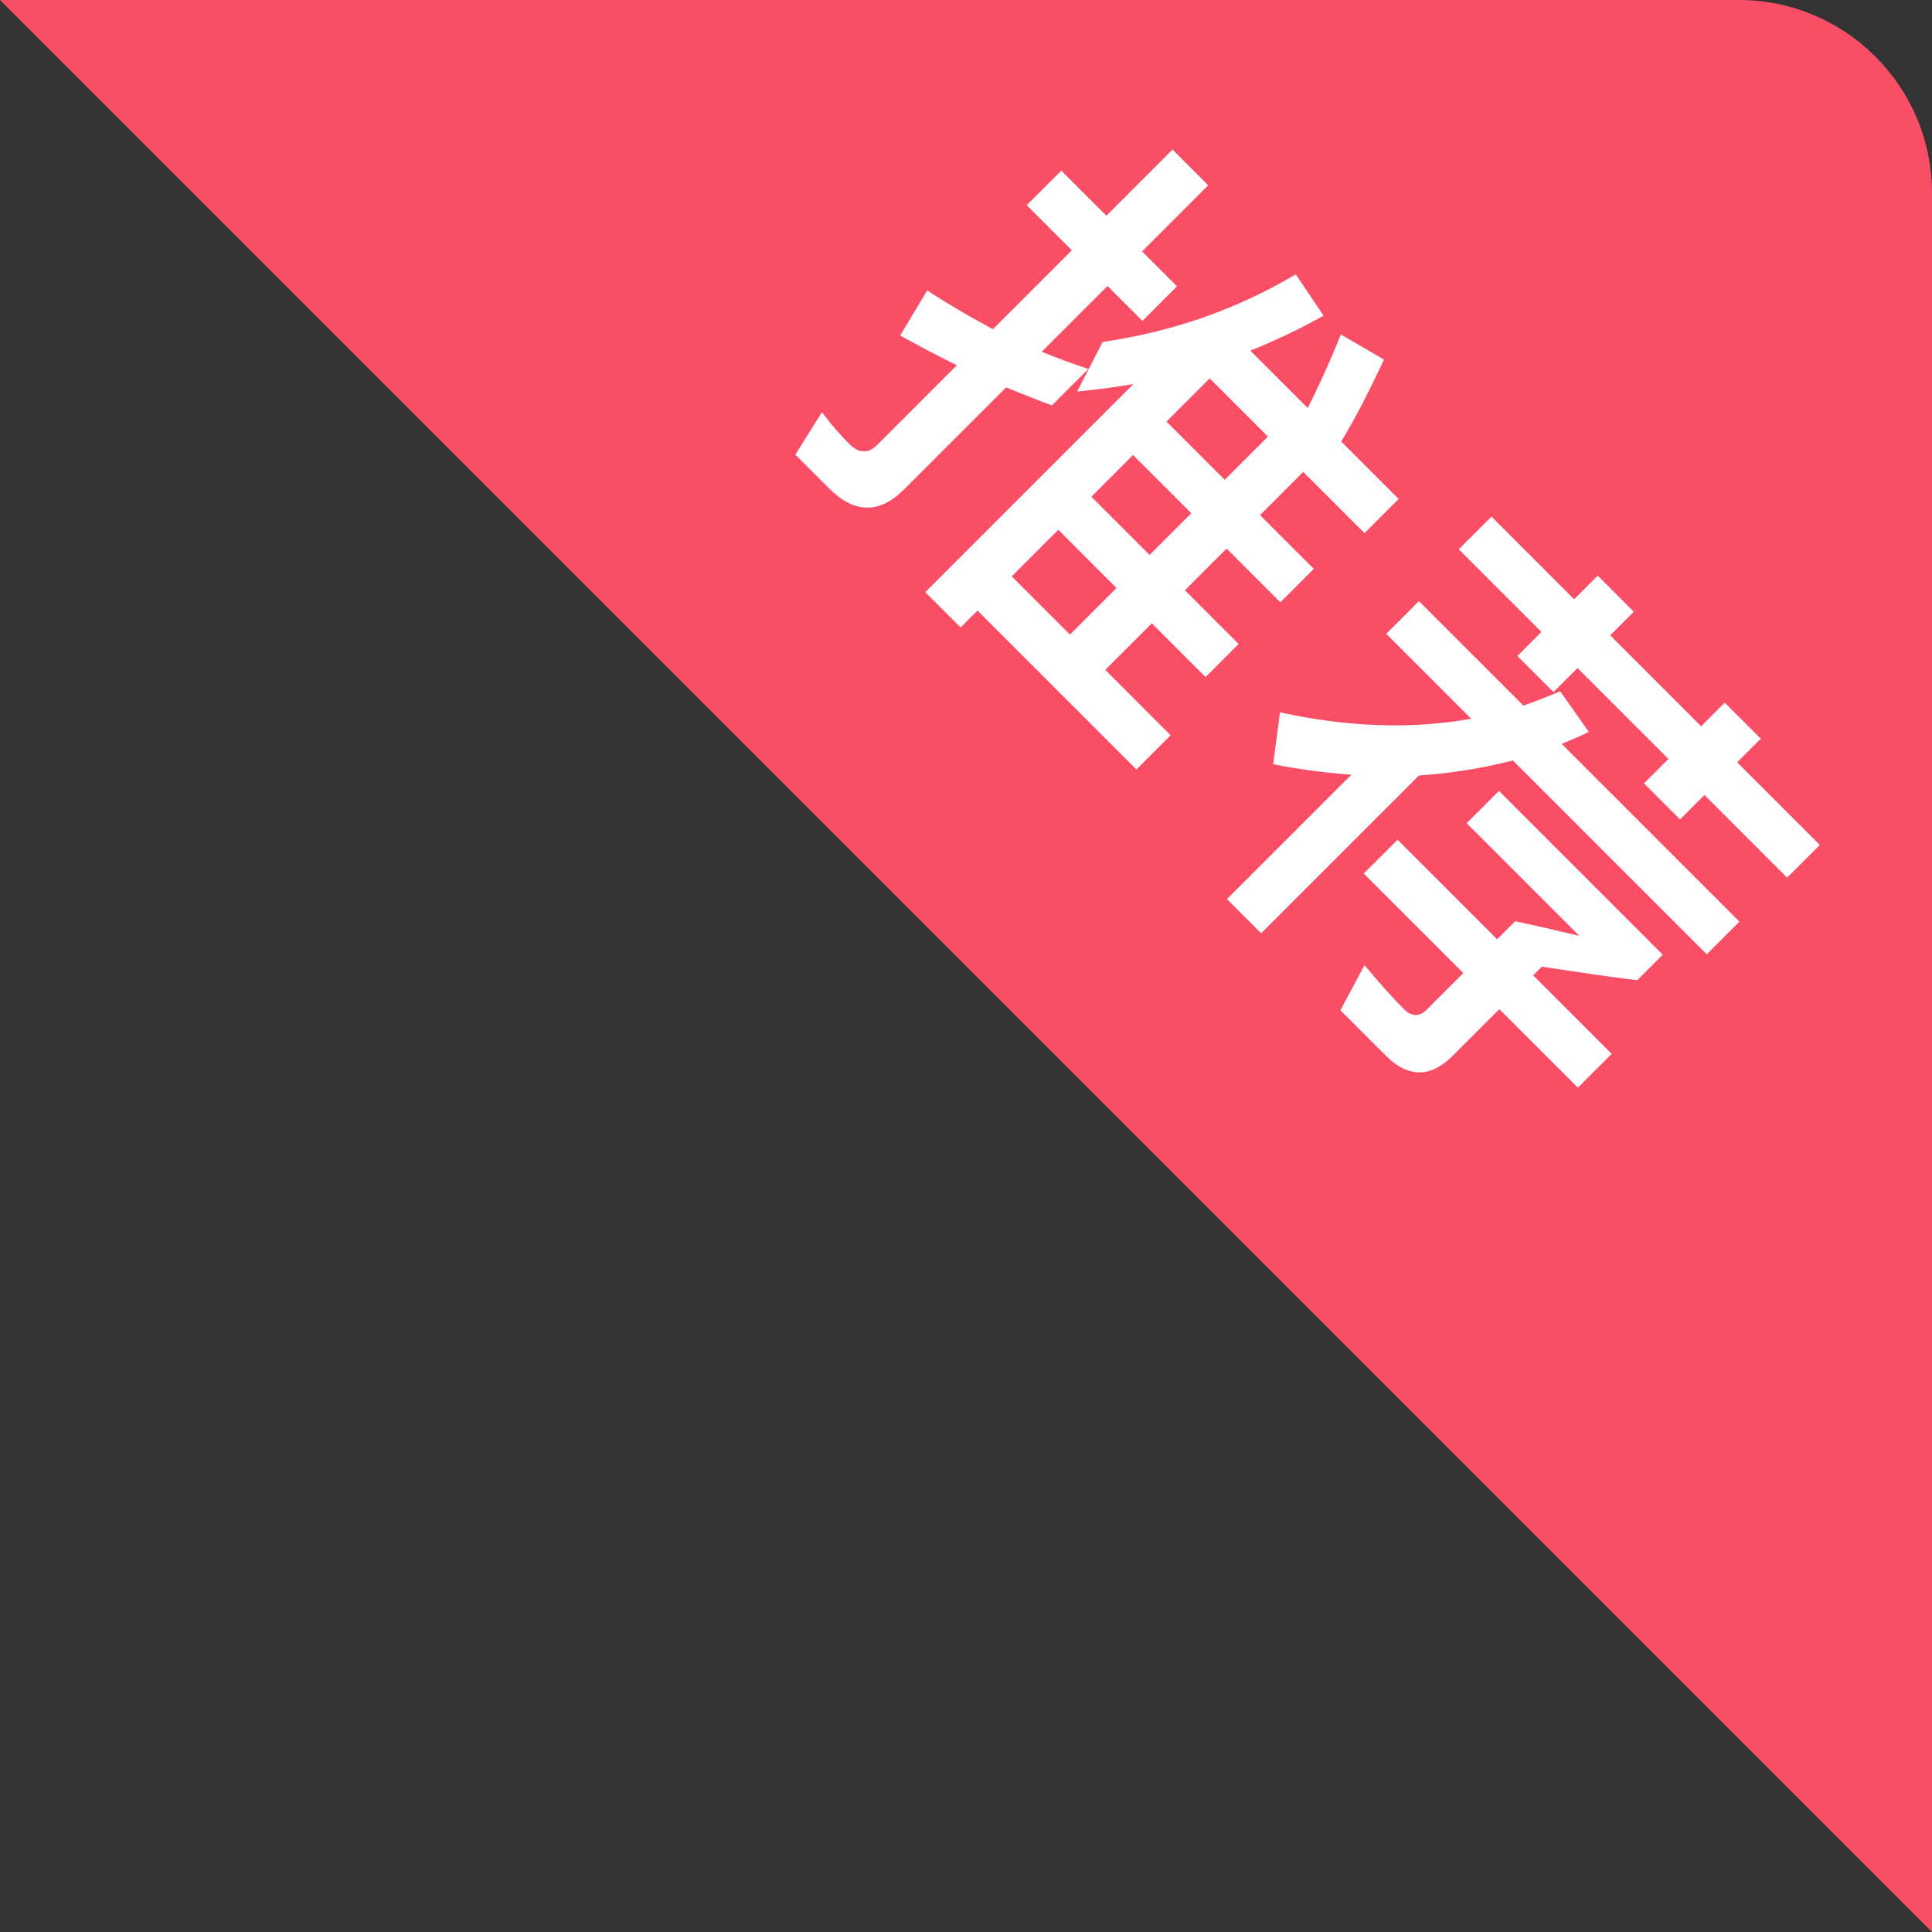 <?xml version="1.0" encoding="UTF-8"?>
<svg width="40px" height="40px" viewBox="0 0 40 40" version="1.1" xmlns="http://www.w3.org/2000/svg" xmlns:xlink="http://www.w3.org/1999/xlink">
    <rect x="0" y="0" width="40" height="40" fill="#333333" stroke="none"/>
    <!-- Generator: Sketch 50.2 (55047) - http://www.bohemiancoding.com/sketch -->
    <title>img_flow_recommand_flag</title>
    <desc>Created with Sketch.</desc>
    <defs></defs>
    <g id="img_flow_recommand_flag" stroke="none" stroke-width="1" fill="none" fill-rule="evenodd">
        <g id="推荐">
            <path d="M36,0 L0,0 L40,40 L40,4 C40,1.791 38.209,4.05812251e-16 36,0 Z" id="Combined-Shape" fill="#FA4E67"></path>
            <path d="M21.924,13.072 L21.924,14.293 L23.629,14.293 L23.629,13.072 L21.924,13.072 Z M21.924,15.261 L21.924,16.625 L23.629,16.625 L23.629,15.261 L21.924,15.261 Z M21.924,17.626 L21.924,18.121 L20.89,18.121 L20.89,12.027 C20.67,12.346 20.428,12.654 20.175,12.962 L19.823,11.862 C20.692,10.696 21.308,9.431 21.66,8.045 L22.672,8.243 C22.518,8.793 22.331,9.321 22.111,9.827 L23.794,9.827 C23.618,9.299 23.42,8.771 23.2,8.265 L24.201,8.001 C24.443,8.672 24.641,9.277 24.773,9.827 L26.456,9.827 L26.456,10.828 L24.663,10.828 L24.663,12.093 L26.236,12.093 L26.236,13.072 L24.663,13.072 L24.663,14.293 L26.236,14.293 L26.236,15.261 L24.663,15.261 L24.663,16.625 L26.577,16.625 L26.577,17.626 L21.924,17.626 Z M23.629,10.828 L21.924,10.828 L21.924,12.093 L23.629,12.093 L23.629,10.828 Z M20.01,12.467 L20.01,13.534 C19.702,13.677 19.383,13.809 19.075,13.941 L19.075,16.933 C19.075,17.648 18.701,18.011 17.964,18.011 L16.974,18.011 L16.743,16.999 C17.04,17.043 17.326,17.065 17.601,17.065 C17.887,17.065 18.03,16.933 18.03,16.669 L18.03,14.337 C17.612,14.48 17.183,14.612 16.765,14.733 L16.501,13.677 C17.018,13.567 17.524,13.435 18.03,13.281 L18.03,10.971 L16.71,10.971 L16.71,9.959 L18.03,9.959 L18.03,8.023 L19.075,8.023 L19.075,9.959 L20.098,9.959 L20.098,10.971 L19.075,10.971 L19.075,12.896 C19.394,12.764 19.702,12.621 20.01,12.467 Z M28.073,8.727 L30.493,8.727 L30.493,8.034 L31.549,8.034 L31.549,8.727 L34.211,8.727 L34.211,8.034 L35.267,8.034 L35.267,8.727 L37.687,8.727 L37.687,9.684 L35.267,9.684 L35.267,10.399 L34.211,10.399 L34.211,9.684 L31.549,9.684 L31.549,10.388 L30.493,10.388 L30.493,9.684 L28.073,9.684 L28.073,8.727 Z M28.249,11.026 L31.307,11.026 C31.428,10.773 31.538,10.52 31.637,10.278 L32.649,10.454 C32.583,10.652 32.506,10.839 32.429,11.026 L37.632,11.026 L37.632,11.983 L31.956,11.983 C31.626,12.544 31.241,13.072 30.801,13.578 L30.801,18.198 L29.8,18.198 L29.8,14.557 C29.393,14.909 28.964,15.239 28.502,15.547 L27.842,14.689 C29.074,13.897 30.031,12.995 30.735,11.983 L28.249,11.983 L28.249,11.026 Z M34.343,14.304 C34.629,14.117 35.014,13.875 35.498,13.578 L32.198,13.578 L32.198,12.632 L36.994,12.632 L36.994,13.38 C36.532,13.743 35.993,14.139 35.399,14.579 L35.399,14.832 L37.698,14.832 L37.698,15.822 L35.399,15.822 L35.399,17.186 C35.399,17.835 35.069,18.165 34.42,18.165 L33.089,18.165 L32.781,17.153 C33.298,17.197 33.705,17.219 34.002,17.219 C34.222,17.219 34.343,17.109 34.343,16.889 L34.343,15.822 L31.428,15.822 L31.428,14.832 L34.343,14.832 L34.343,14.304 Z" fill="#FFFFFF" transform="translate(27.099, 13.099) rotate(45) translate(-27.099, -13.099) "></path>
        </g>
    </g>
</svg>